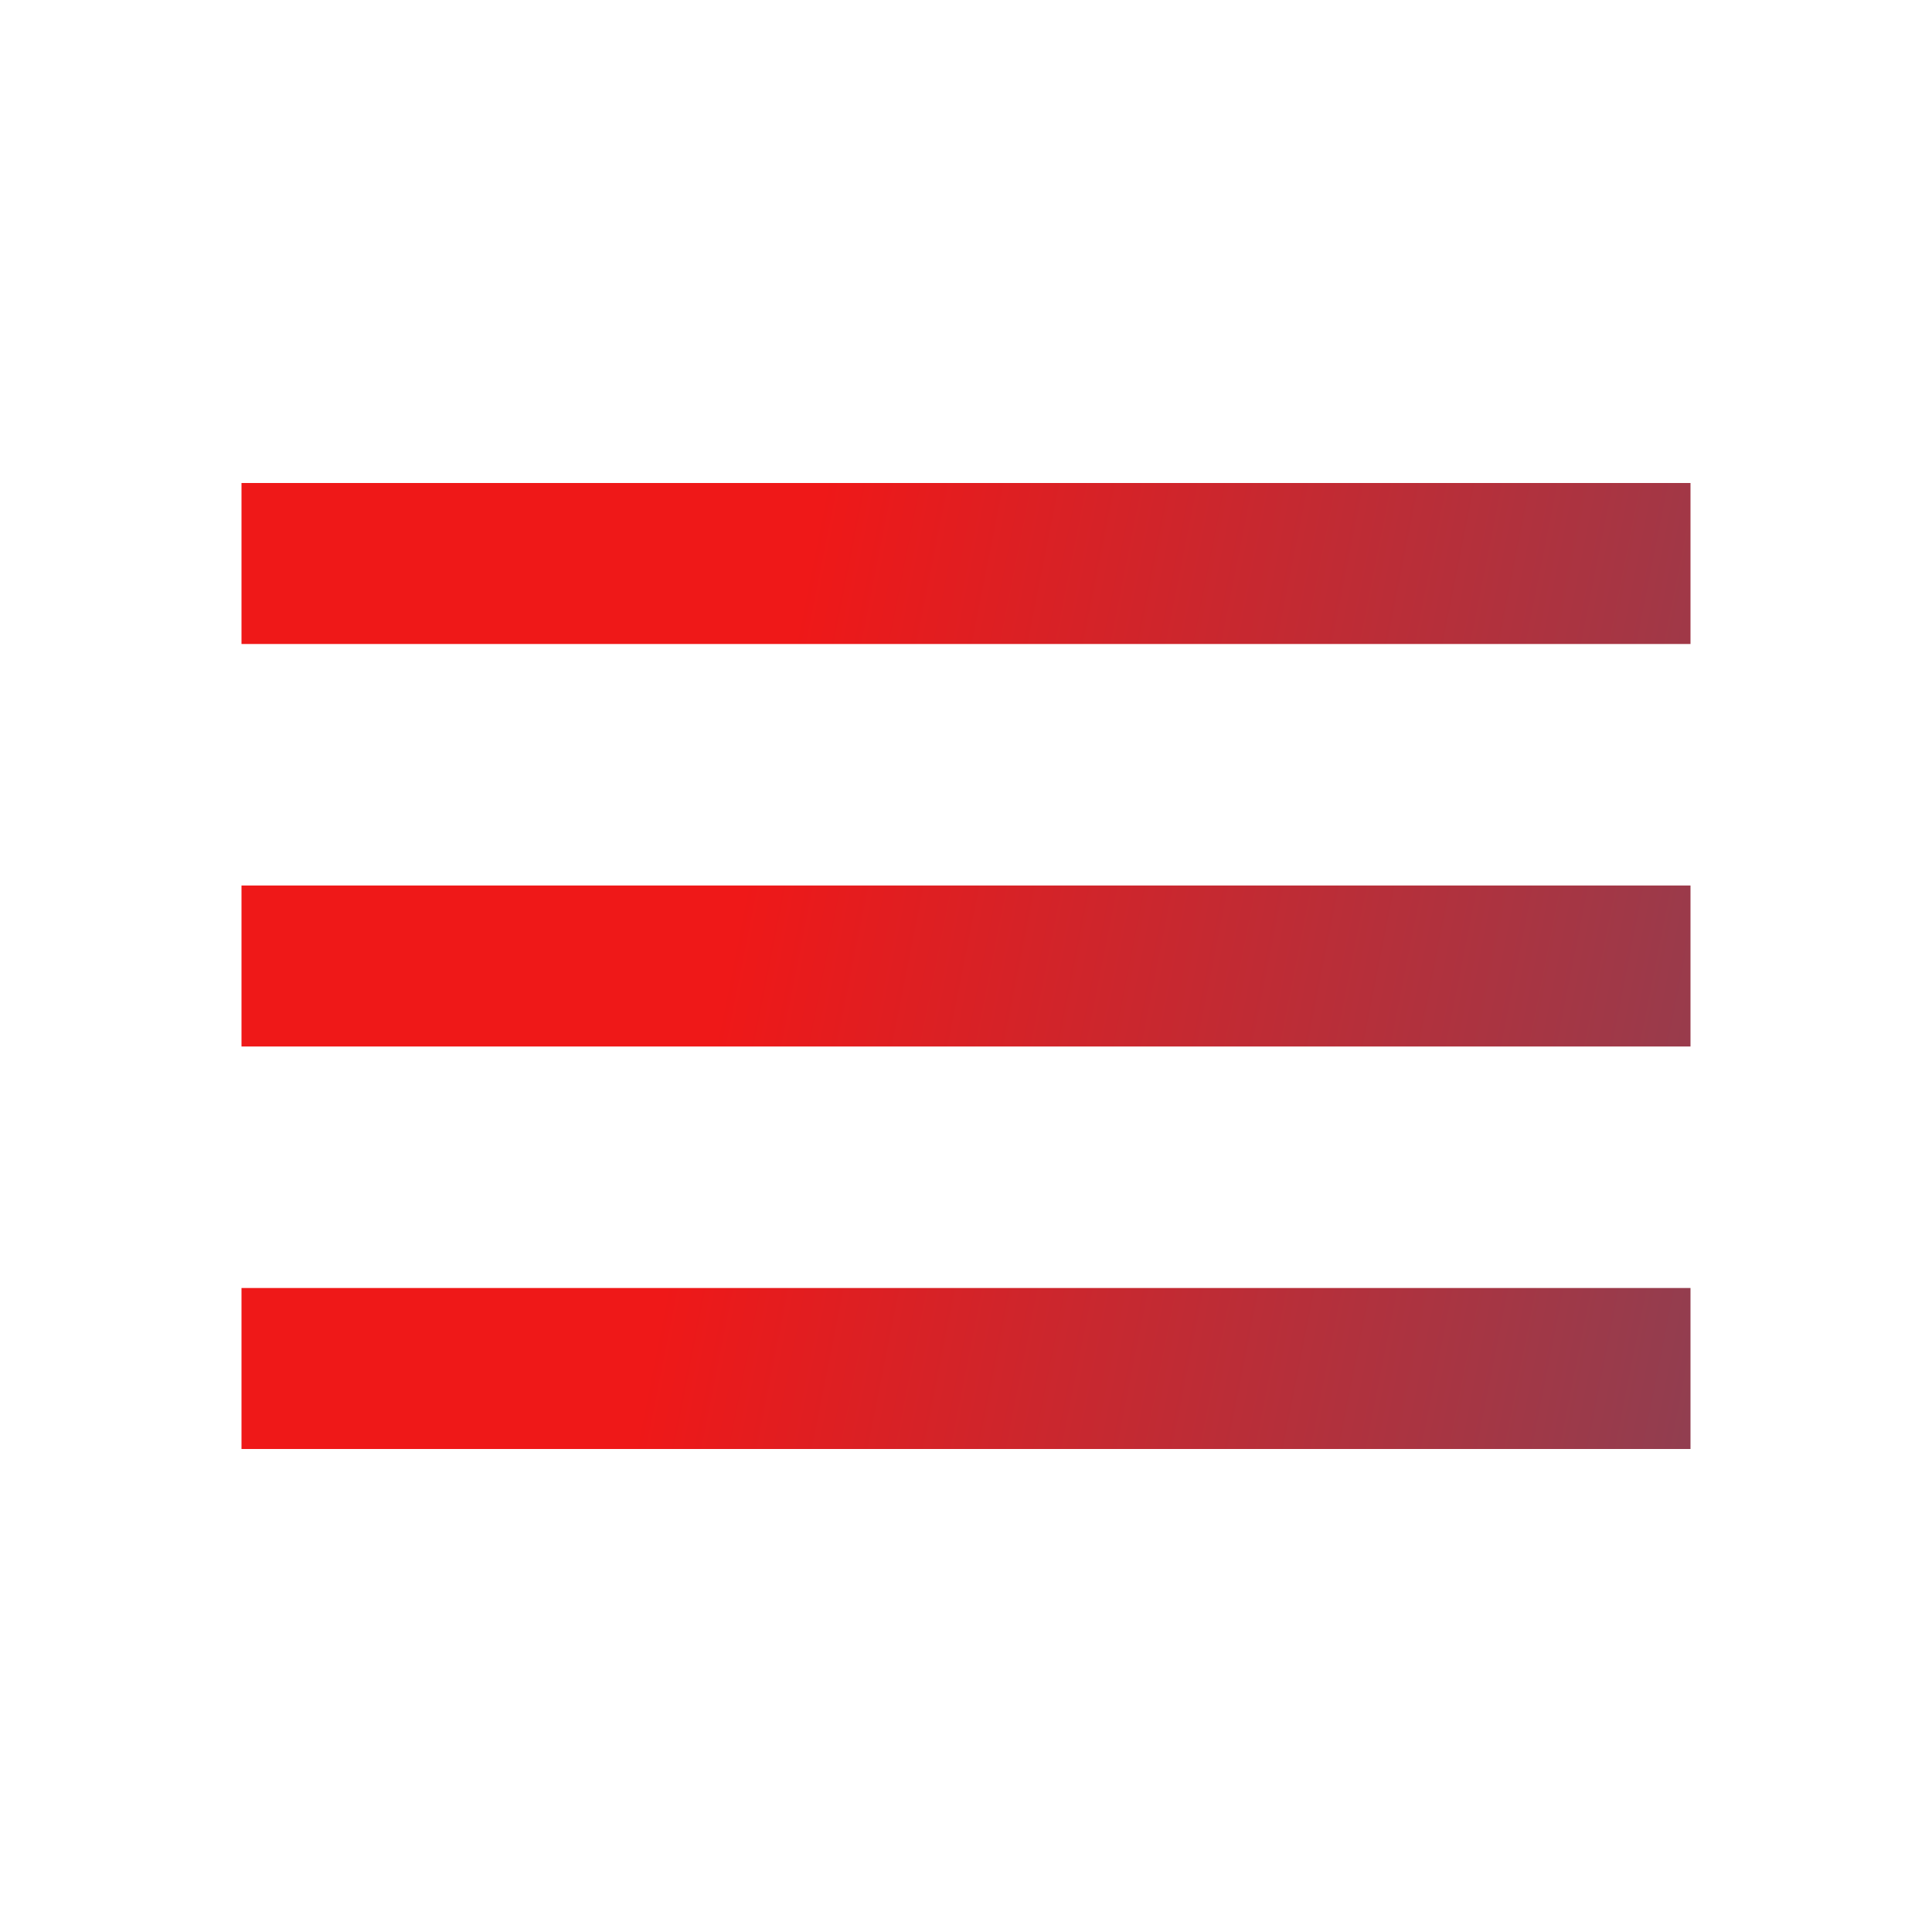 <svg width="48" height="48" viewBox="0 0 48 48" fill="none" xmlns="http://www.w3.org/2000/svg">
<g clip-path="url(#clip0_49131_505)">
<path d="M6 36H42V32H6V36ZM6 26H42V22H6V26ZM6 12V16H42V12H6Z" fill="url(#paint0_linear_49131_505)"/>
</g>
<defs>
<linearGradient id="paint0_linear_49131_505" x1="21.042" y1="9.12" x2="71.98" y2="19.237" gradientUnits="userSpaceOnUse">
<stop stop-color="#EF1818"/>
<stop offset="1" stop-color="#326589"/>
</linearGradient>
<clipPath id="clip0_49131_505">
<rect width="48" height="48" fill="white"/>
</clipPath>
</defs>
</svg>
